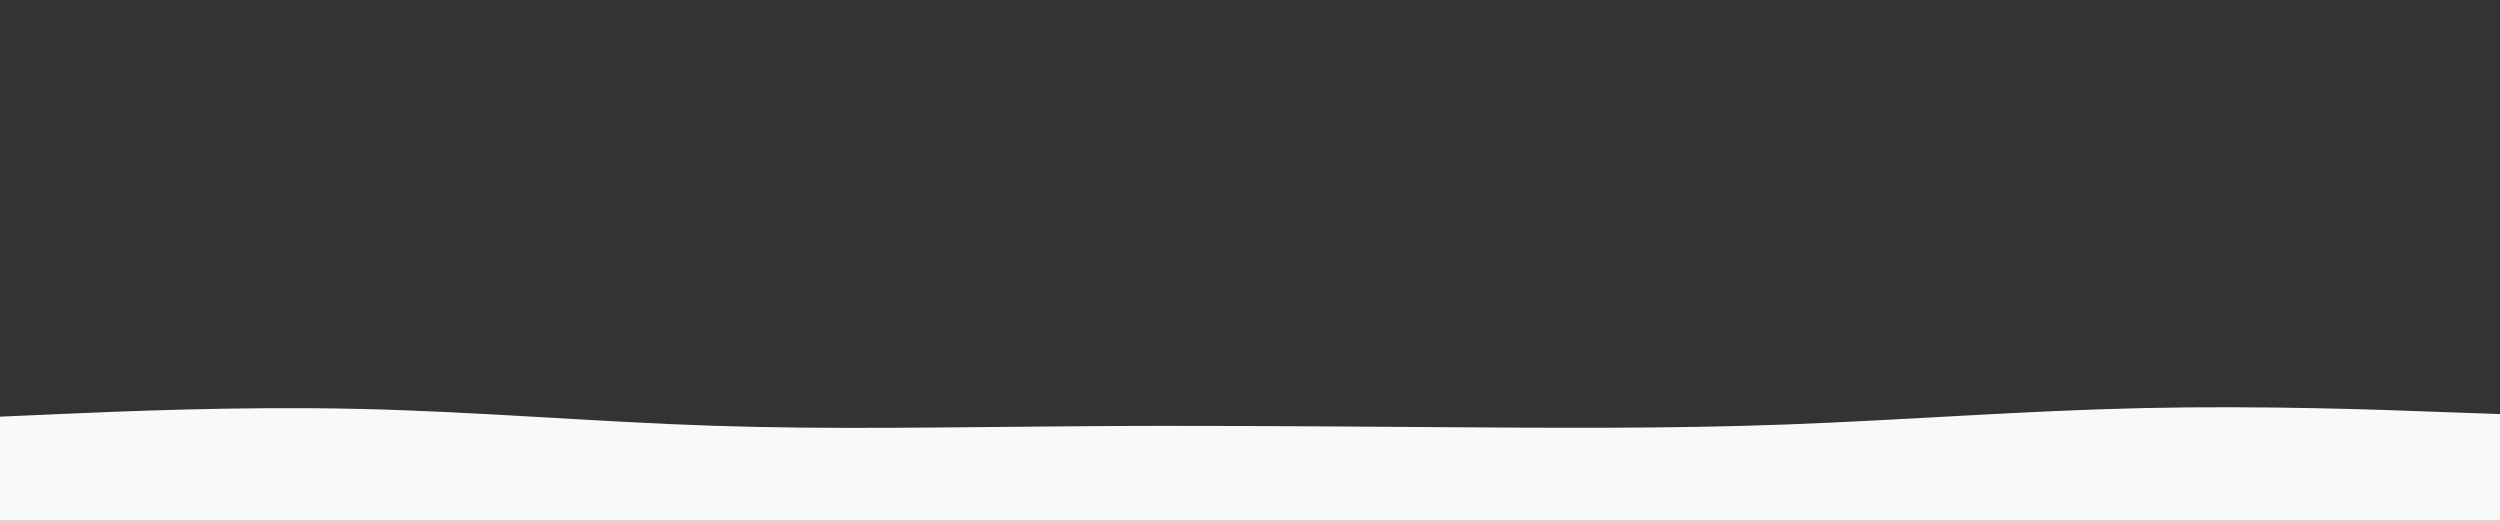 <svg id="visual" viewBox="0 0 960 200" width="960" height="200" xmlns="http://www.w3.org/2000/svg" xmlns:xlink="http://www.w3.org/1999/xlink" version="1.1"><rect x="0" y="0" width="960" height="200" fill="#333333" stroke="none"/><path d="M0 160L22.8 159C45.7 158 91.3 156 137 157C182.7 158 228.3 162 274 163.5C319.7 165 365.3 164 411.2 163.7C457 163.3 503 163.7 548.8 164C594.7 164.3 640.3 164.7 686 163C731.7 161.3 777.3 157.7 823 156.7C868.7 155.7 914.3 157.3 937.2 158.2L960 159L960 201L937.2 201C914.3 201 868.7 201 823 201C777.3 201 731.7 201 686 201C640.3 201 594.7 201 548.8 201C503 201 457 201 411.2 201C365.3 201 319.7 201 274 201C228.3 201 182.7 201 137 201C91.3 201 45.7 201 22.8 201L0 201Z" fill="#f9f9f9" stroke-linecap="round" stroke-linejoin="miter"></path></svg>